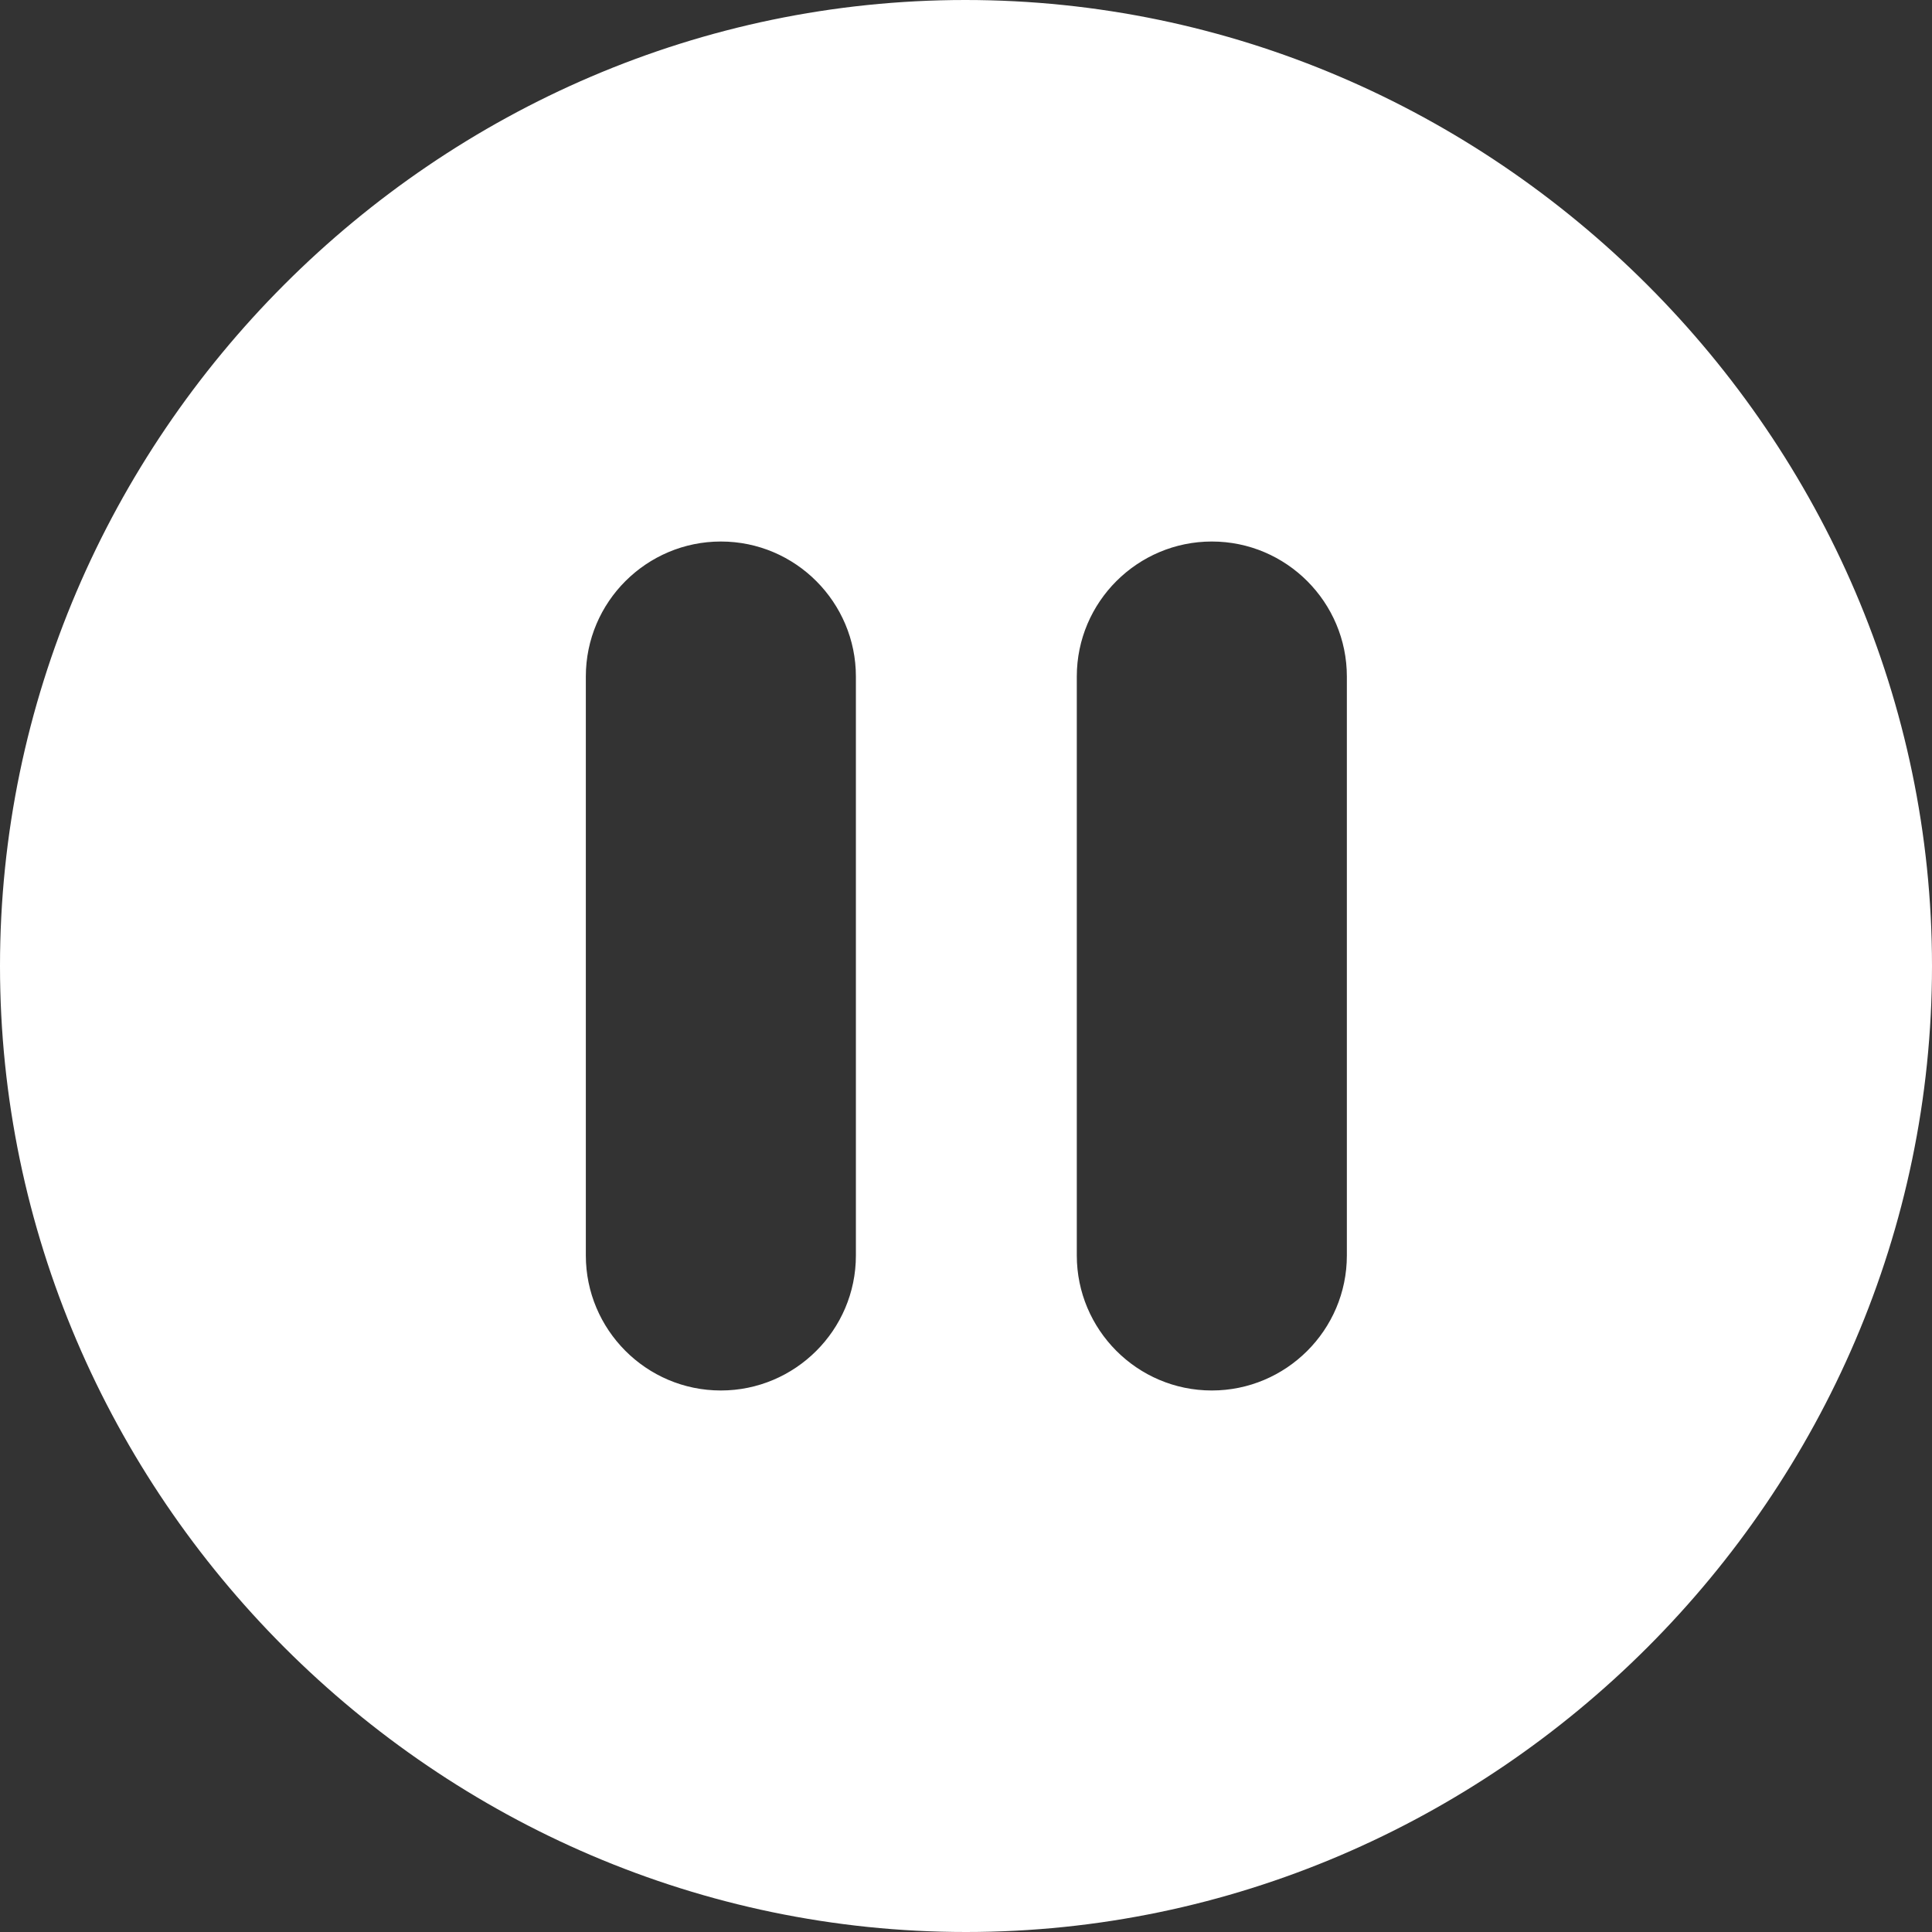 <?xml version="1.0" encoding="utf-8"?>
<!-- Generator: Adobe Illustrator 22.0.1, SVG Export Plug-In . SVG Version: 6.00 Build 0)  -->
<svg version="1.1" id="Layer_1" xmlns="http://www.w3.org/2000/svg" xmlns:xlink="http://www.w3.org/1999/xlink" x="0px" y="0px"
	 viewBox="0 0 27.9 27.9" style="enable-background:new 0 0 27.9 27.9;" xml:space="preserve">
<rect x="0" y="0" width="27.9" height="27.9" fill="#333333" stroke="none"/>
<style type="text/css">
	.st0{fill:#FFFFFF;}
</style>
<g id="pause_x5F_light_1_">
	<path class="st0" d="M13.94,0C6.3,0,0,6.31,0,13.95C0,21.59,6.3,27.9,13.95,27.9c7.64,0,13.95-6.31,13.95-13.95
		C27.9,6.31,21.58,0,13.94,0z M12.36,18.13c0,1.08-0.88,1.95-1.95,1.95c-1.08,0-1.95-0.88-1.95-1.95V9.77
		c0-1.08,0.88-1.95,1.95-1.95c1.08,0,1.95,0.88,1.95,1.95V18.13z M19.45,18.13c0,1.08-0.88,1.95-1.95,1.95
		c-1.08,0-1.95-0.88-1.95-1.95V9.77c0-1.08,0.88-1.95,1.95-1.95c1.08,0,1.95,0.88,1.95,1.95V18.13z"/>
</g>
</svg>

